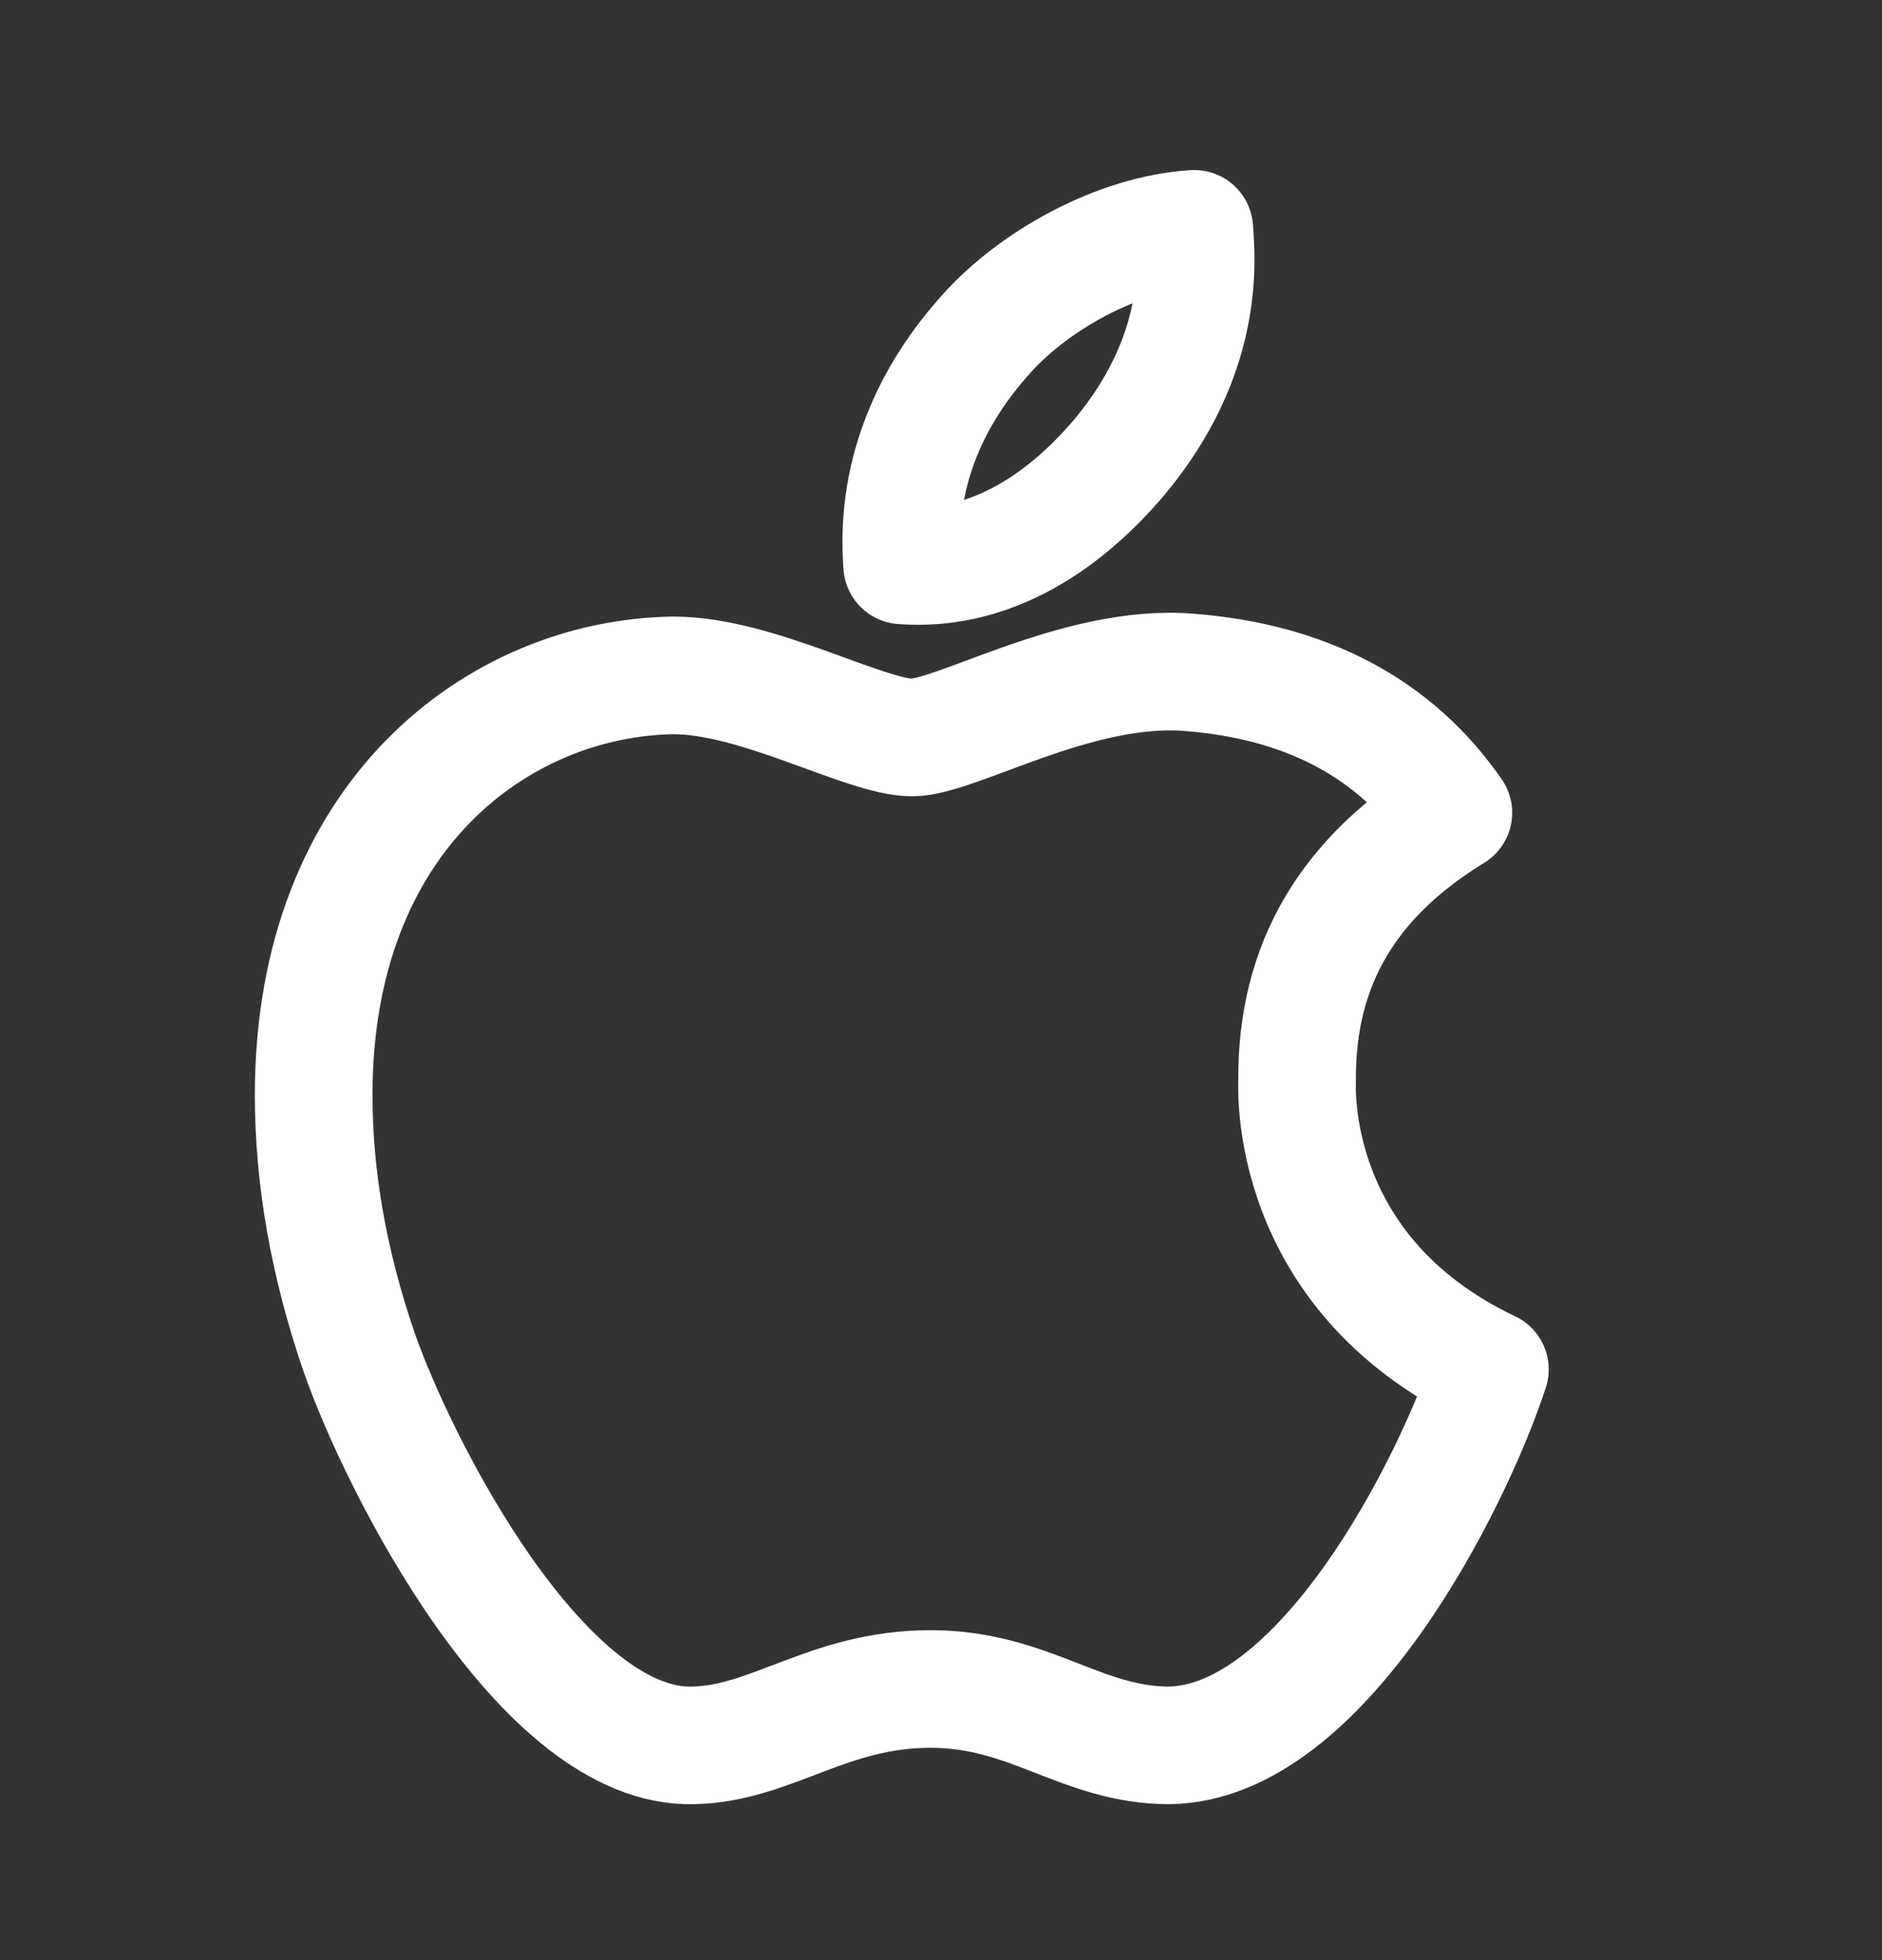 <svg width="24" height="25" viewBox="0 0 24 25" fill="none" xmlns="http://www.w3.org/2000/svg">
<rect x="0" y="0" width="24" height="25" fill="#333333" stroke="none"/>
<path d="M16.541 13.774C16.532 12.298 17.195 11.186 18.534 10.366C17.785 9.285 16.652 8.69 15.159 8.575C13.745 8.462 12.197 9.406 11.631 9.406C11.032 9.406 9.663 8.614 8.586 8.614C6.363 8.648 4 10.401 4 13.966C4 15.02 4.191 16.108 4.573 17.228C5.084 18.704 6.925 22.319 8.845 22.261C9.85 22.237 10.56 21.542 11.867 21.542C13.135 21.542 13.792 22.261 14.912 22.261C16.85 22.232 18.515 18.946 19 17.466C16.401 16.231 16.541 13.849 16.541 13.774ZM14.273 5.833C15.361 4.53 15.262 3.345 15.23 2.919C14.269 2.975 13.157 3.578 12.524 4.32C11.826 5.117 11.417 6.101 11.505 7.211C12.543 7.291 13.492 6.752 14.273 5.833Z" stroke="white" stroke-width="1.5" stroke-linecap="round" stroke-linejoin="round"/>
</svg>
